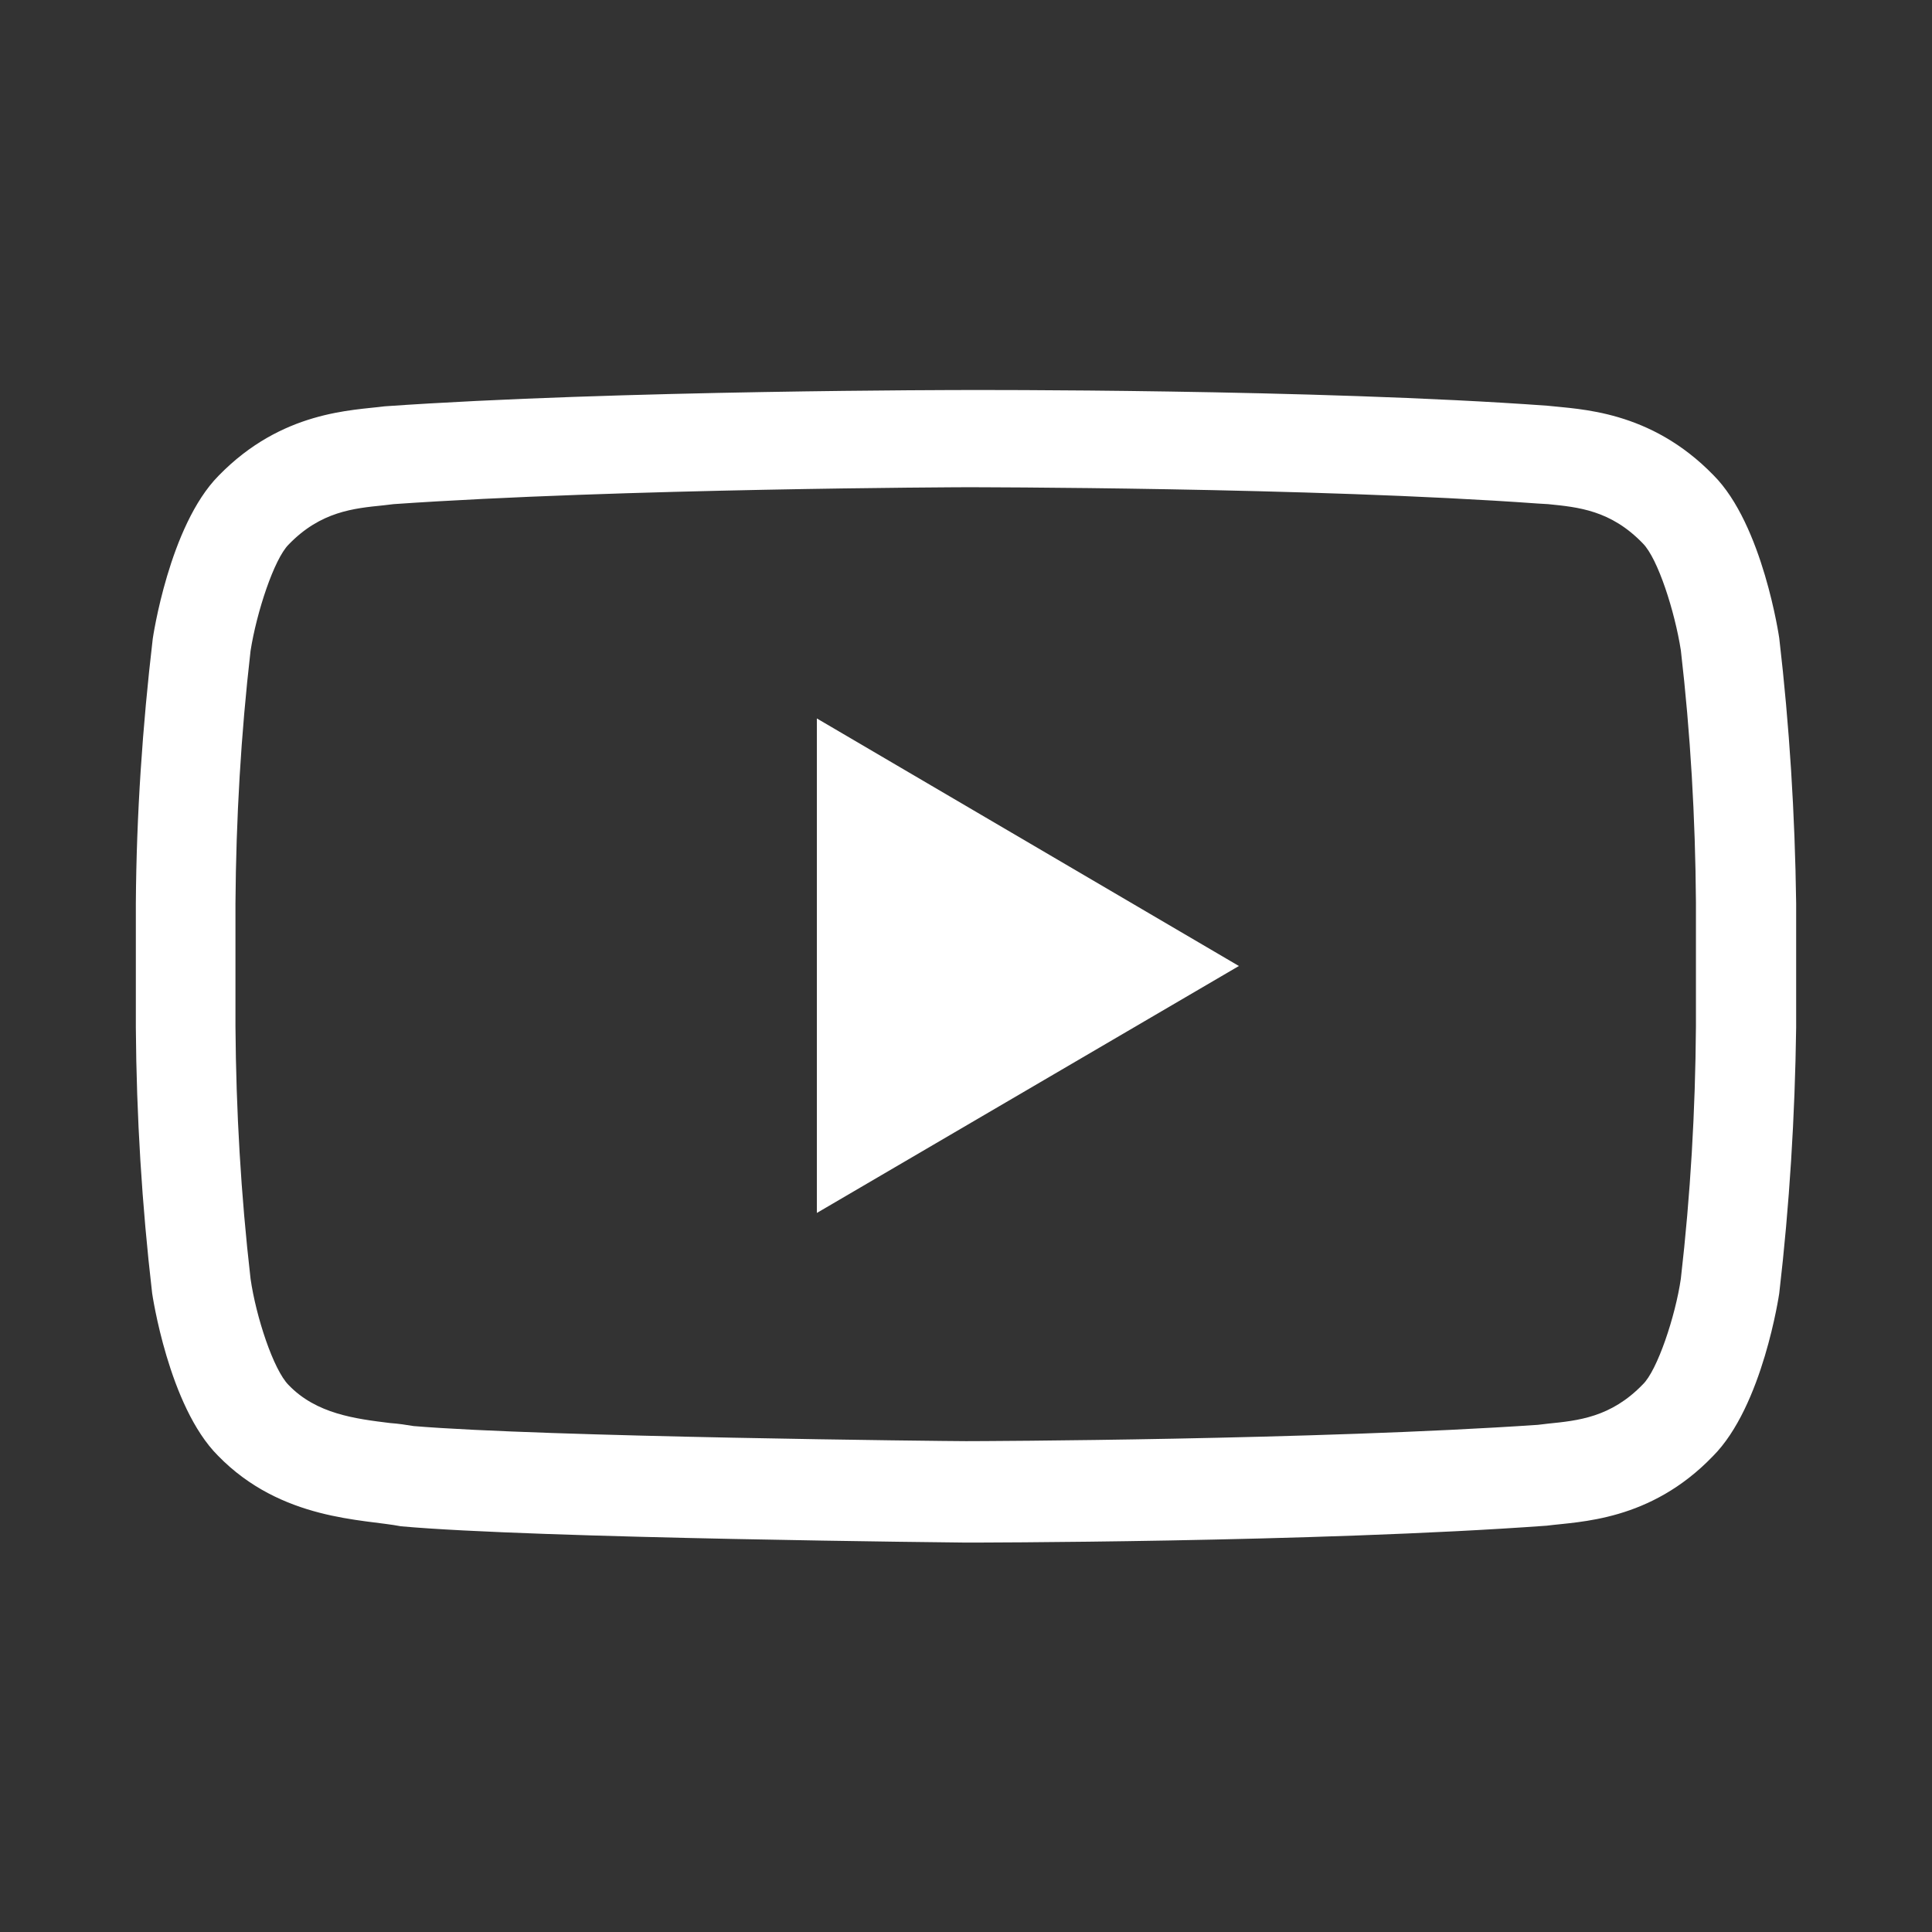 <svg width="32" height="32" viewBox="0 0 32 32" fill="none" xmlns="http://www.w3.org/2000/svg" xmlns:xlink="http://www.w3.org/1999/xlink">
	<rect x="0" y="0" width="32" height="32" fill="#333333" stroke="none"/>
	<defs>
		<clipPath id="clip240_812">
			<rect id="youtube svg" width="32" height="32" fill="white" fill-opacity="0"/>
		</clipPath>
	</defs>
	<g clip-path="url(#clip240_812)">
		<path id="path" d="M16 8.07C16.05 8.07 21.73 8.07 25.47 8.34L25.64 8.35C26.14 8.4 26.68 8.45 27.21 9C27.46 9.25 27.74 10.13 27.84 10.77C28 12.15 28.08 13.55 28.09 14.94L28.09 17C28.08 18.4 28 19.79 27.84 21.18C27.75 21.8 27.45 22.7 27.21 22.93C26.68 23.48 26.13 23.53 25.64 23.58L25.47 23.6C21.79 23.85 16.25 23.87 16 23.87C15.71 23.87 9 23.8 6.85 23.62C6.73 23.6 6.6 23.58 6.46 23.57C5.89 23.5 5.24 23.42 4.78 22.94C4.53 22.69 4.24 21.81 4.15 21.18C3.99 19.79 3.91 18.4 3.9 17L3.9 14.96C3.91 13.56 3.99 12.17 4.15 10.78C4.25 10.14 4.54 9.26 4.78 9.02C5.31 8.47 5.86 8.42 6.35 8.37L6.52 8.35C10.27 8.09 15.94 8.07 16 8.07ZM16 6.46C16 6.46 10.22 6.46 6.37 6.73C5.84 6.8 4.67 6.8 3.62 7.88C2.8 8.71 2.53 10.58 2.53 10.58C2.36 12.03 2.26 13.49 2.25 14.96L2.25 17.02C2.26 18.49 2.35 19.96 2.52 21.42C2.52 21.42 2.79 23.29 3.61 24.11C4.66 25.19 6.03 25.16 6.64 25.28C8.85 25.48 16 25.55 16 25.55C16 25.55 21.77 25.55 25.62 25.27C26.16 25.2 27.33 25.2 28.37 24.12C29.2 23.29 29.47 21.42 29.47 21.42C29.64 19.96 29.73 18.49 29.75 17.02L29.75 14.96C29.73 13.49 29.64 12.03 29.47 10.57C29.47 10.57 29.2 8.69 28.38 7.87C27.33 6.79 26.16 6.78 25.63 6.72C21.77 6.44 16 6.46 16 6.46Z" fill="#FFFFFF" fill-opacity="1" fill-rule="nonzero"/>
		<path id="polygon" d="M13.53 11.9L13.53 20.09L20.52 16L13.53 11.9Z" fill="#FFFFFF" fill-opacity="1" fill-rule="nonzero"/>
	</g>
</svg>
